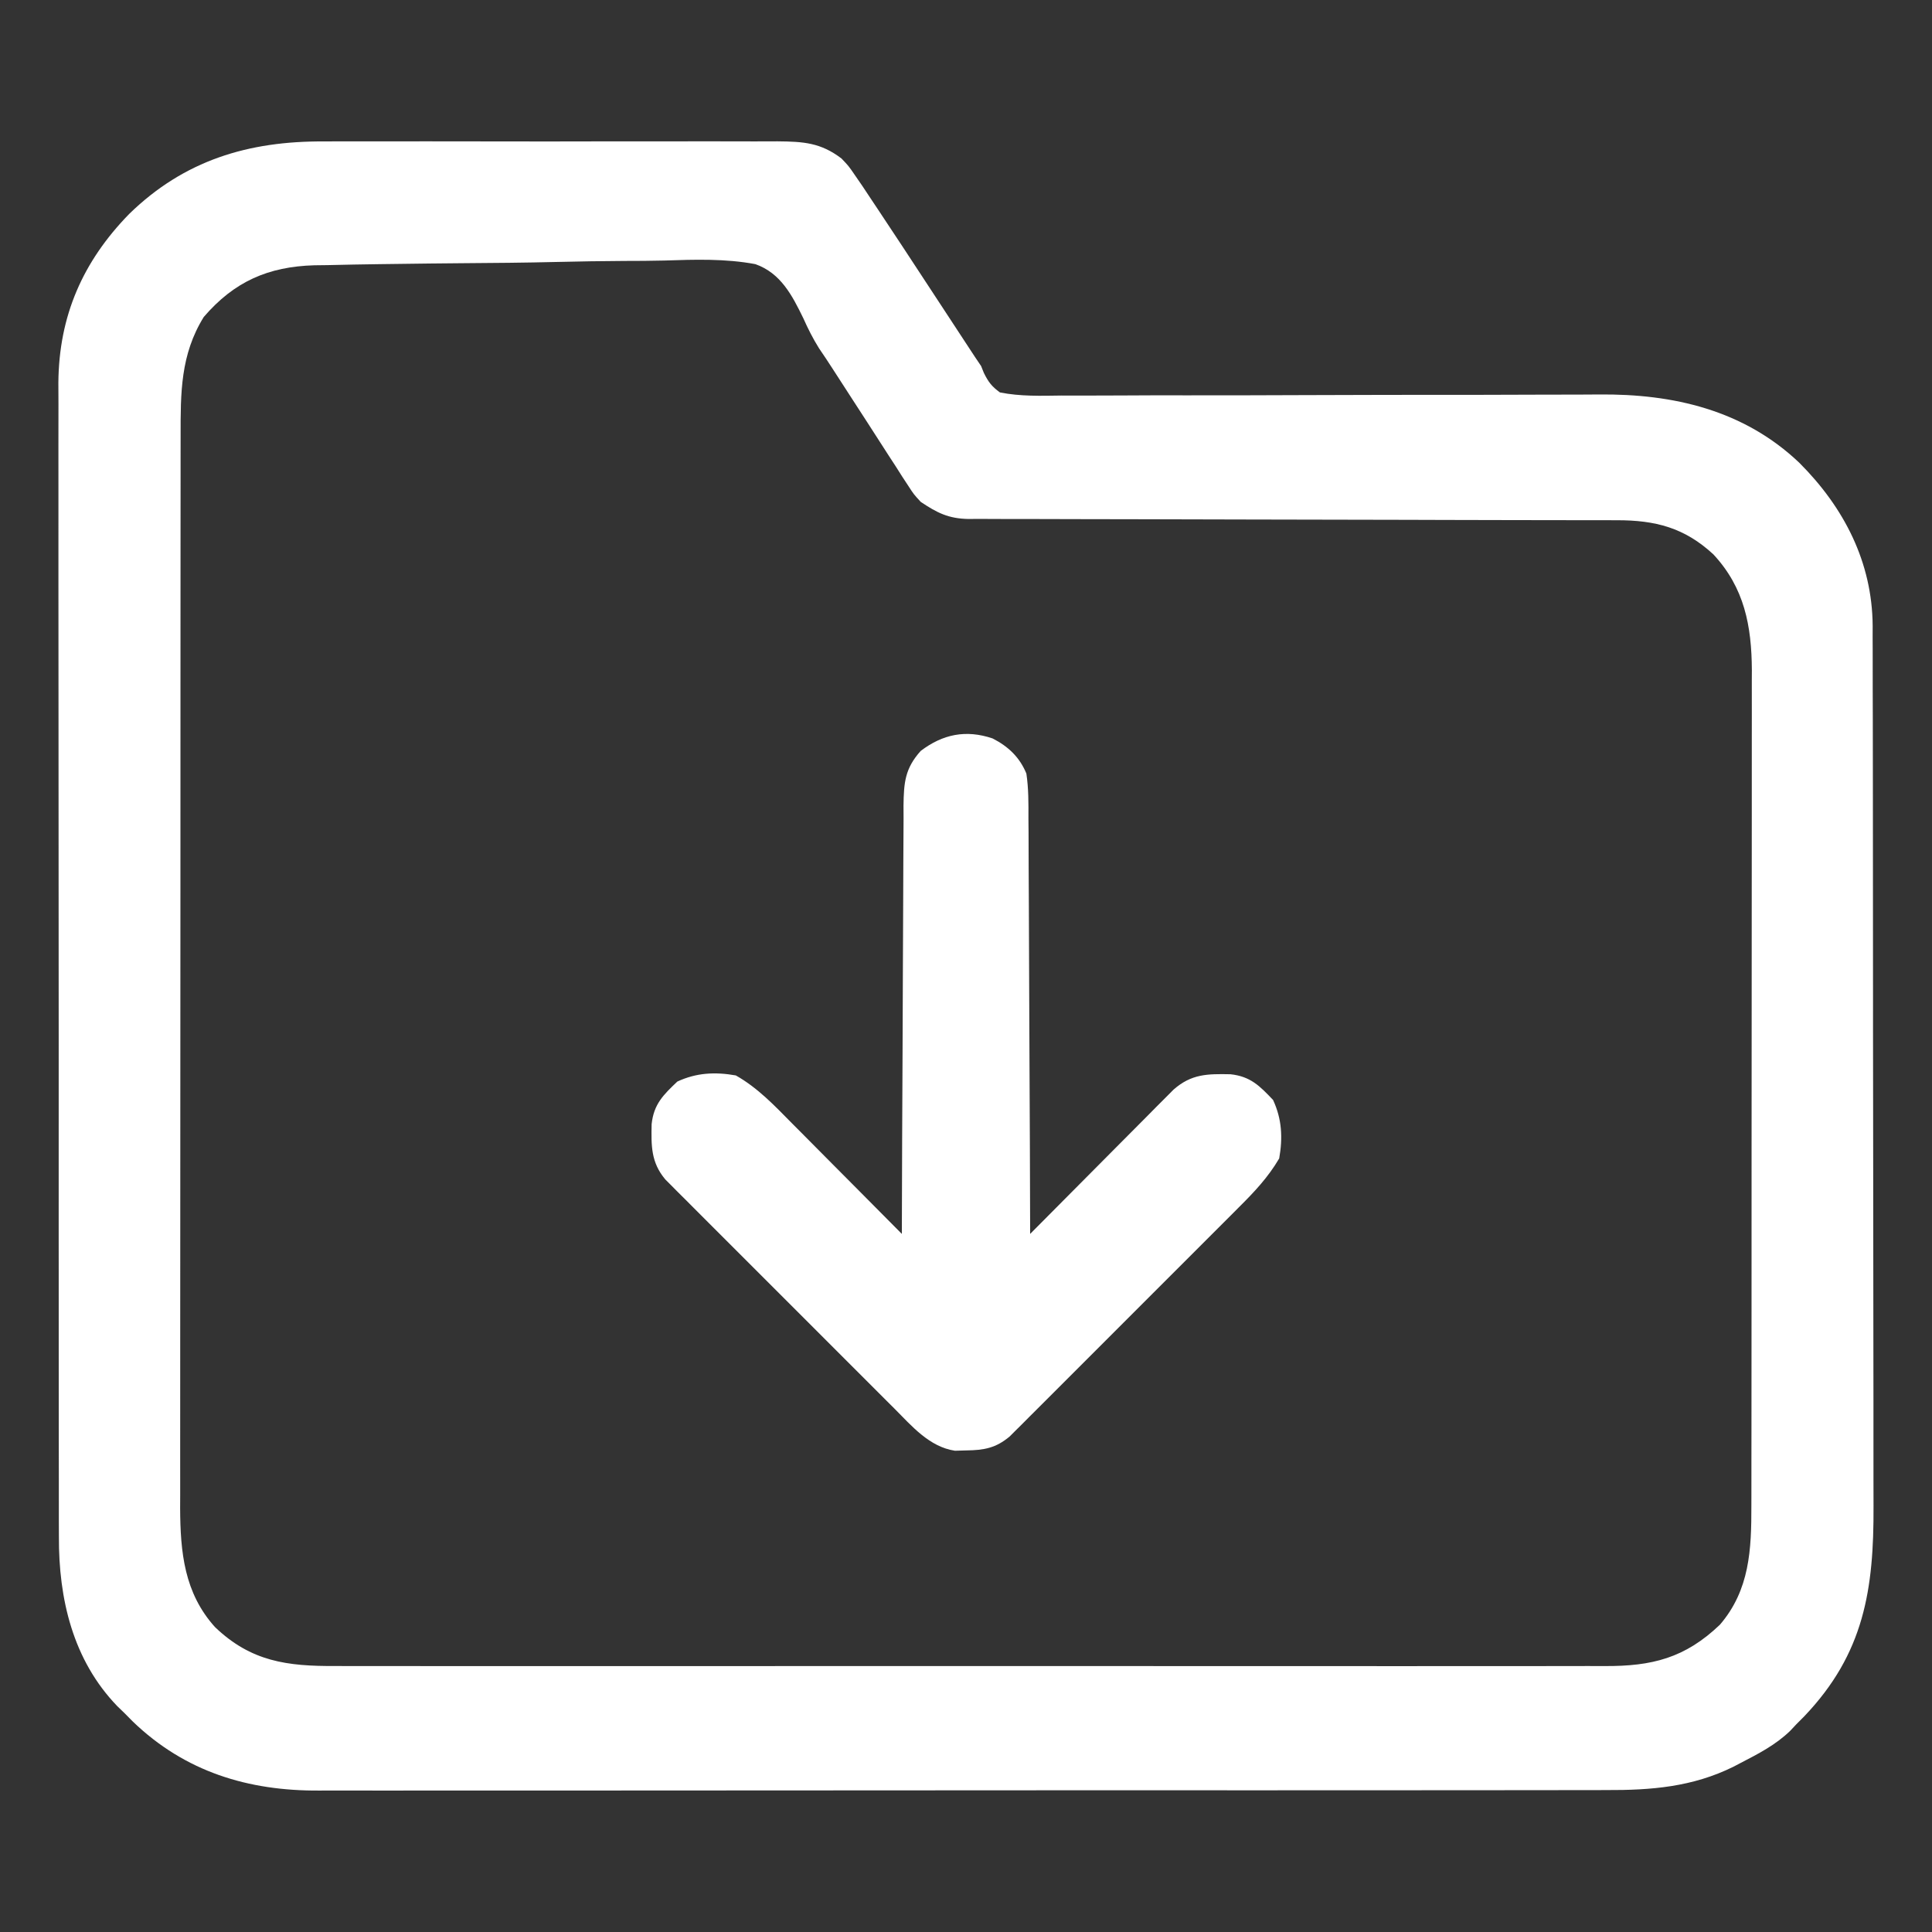<?xml version="1.0" encoding="UTF-8"?>
<svg version="1.1" xmlns="http://www.w3.org/2000/svg" width="512" height="512">
<rect width="100%" height="100%" fill="#333333" stroke="none"/>
<path d="M0 0 C1.419 -0.005 2.839 -0.013 4.258 -0.021 C8.062 -0.039 11.864 -0.033 15.668 -0.02 C19.67 -0.009 23.671 -0.019 27.673 -0.025 C34.381 -0.033 41.088 -0.023 47.795 -0.004 C55.536 0.018 63.277 0.011 71.018 -0.011 C77.692 -0.029 84.365 -0.032 91.039 -0.021 C95.014 -0.015 98.988 -0.014 102.963 -0.028 C106.693 -0.039 110.422 -0.031 114.152 -0.008 C116.165 -0 118.178 -0.012 120.191 -0.025 C127.032 0.039 131.581 0.322 137.098 4.518 C139.015 6.532 139.015 6.532 140.617 8.877 C141.286 9.847 141.954 10.817 142.643 11.816 C143.463 13.049 144.281 14.283 145.098 15.518 C145.869 16.674 145.869 16.674 146.657 17.854 C151.067 24.469 155.429 31.116 159.785 37.768 C161.747 40.761 163.711 43.754 165.675 46.745 C166.89 48.595 168.103 50.446 169.315 52.298 C169.869 53.143 170.424 53.988 170.995 54.858 C171.475 55.591 171.955 56.324 172.449 57.079 C172.993 57.884 173.537 58.689 174.098 59.518 C174.461 60.418 174.461 60.418 174.831 61.336 C176.005 63.729 176.924 64.943 179.098 66.518 C184.504 67.591 189.9 67.419 195.384 67.341 C197.073 67.342 198.762 67.346 200.451 67.354 C204.088 67.363 207.724 67.35 211.361 67.321 C217.125 67.274 222.889 67.277 228.653 67.288 C238.825 67.3 248.996 67.269 259.168 67.229 C274.44 67.169 289.712 67.144 304.984 67.157 C310.699 67.16 316.414 67.142 322.129 67.106 C325.708 67.087 329.287 67.085 332.866 67.087 C334.509 67.084 336.151 67.075 337.794 67.058 C357.531 66.859 376.261 71.184 390.966 85.19 C402.781 97.011 410.257 111.495 410.374 128.368 C410.37 129.854 410.37 129.854 410.365 131.37 C410.37 132.441 410.374 133.512 410.379 134.615 C410.391 138.192 410.39 141.769 410.388 145.346 C410.394 147.916 410.401 150.485 410.409 153.055 C410.425 159.304 410.431 165.554 410.432 171.803 C410.433 176.887 410.437 181.971 410.443 187.055 C410.461 201.491 410.47 215.926 410.469 230.362 C410.468 231.139 410.468 231.917 410.468 232.718 C410.468 233.496 410.468 234.274 410.468 235.076 C410.467 247.679 410.486 260.282 410.515 272.885 C410.543 285.847 410.557 298.808 410.555 311.77 C410.555 319.039 410.56 326.307 410.582 333.575 C410.602 340.416 410.601 347.256 410.587 354.097 C410.585 356.6 410.589 359.103 410.601 361.607 C410.701 383.684 408.151 400.683 392.258 417.346 C391.545 418.062 390.832 418.779 390.098 419.518 C389.581 420.069 389.064 420.621 388.531 421.189 C384.698 424.913 380.12 427.274 375.41 429.705 C374.775 430.038 374.14 430.372 373.486 430.715 C362.61 436.092 351.679 436.959 339.709 436.905 C338.183 436.909 336.657 436.915 335.131 436.922 C330.969 436.936 326.806 436.932 322.644 436.924 C318.143 436.92 313.642 436.932 309.14 436.942 C300.334 436.96 291.527 436.96 282.721 436.955 C275.559 436.951 268.397 436.953 261.236 436.958 C259.704 436.959 259.704 436.959 258.142 436.96 C256.068 436.962 253.994 436.963 251.919 436.965 C232.484 436.979 213.05 436.973 193.615 436.962 C175.856 436.952 158.096 436.965 140.337 436.989 C122.079 437.013 103.821 437.023 85.563 437.016 C75.322 437.012 65.081 437.015 54.839 437.032 C46.121 437.047 37.402 437.048 28.683 437.03 C24.24 437.022 19.797 437.019 15.353 437.035 C11.276 437.049 7.2 437.044 3.123 437.025 C1.657 437.021 0.192 437.024 -1.274 437.034 C-20.117 437.16 -36.859 432.074 -50.695 418.752 C-51.424 418.015 -52.152 417.277 -52.902 416.518 C-53.538 415.904 -54.173 415.29 -54.828 414.658 C-66.613 402.429 -70.37 386.206 -70.29 369.761 C-70.294 368.4 -70.3 367.04 -70.306 365.679 C-70.321 361.968 -70.317 358.258 -70.309 354.547 C-70.304 350.534 -70.317 346.521 -70.327 342.508 C-70.344 334.656 -70.345 326.805 -70.34 318.954 C-70.336 312.569 -70.337 306.184 -70.343 299.799 C-70.343 298.889 -70.344 297.978 -70.345 297.04 C-70.347 295.191 -70.348 293.341 -70.35 291.492 C-70.363 274.163 -70.358 256.834 -70.346 239.505 C-70.336 223.672 -70.349 207.839 -70.373 192.006 C-70.398 175.727 -70.407 159.448 -70.401 143.168 C-70.397 134.038 -70.399 124.907 -70.417 115.776 C-70.432 108.003 -70.432 100.229 -70.415 92.456 C-70.406 88.495 -70.404 84.534 -70.42 80.572 C-70.433 76.937 -70.429 73.302 -70.409 69.667 C-70.404 67.748 -70.418 65.829 -70.433 63.911 C-70.284 46.199 -63.948 31.822 -51.699 19.248 C-37.104 4.999 -20.095 -0.126 0 0 Z M-31.902 46.518 C-38.089 56.508 -38.051 66.622 -38.036 78.023 C-38.038 79.271 -38.041 80.52 -38.043 81.806 C-38.049 85.256 -38.049 88.705 -38.048 92.155 C-38.048 95.882 -38.053 99.609 -38.058 103.335 C-38.066 110.63 -38.069 117.926 -38.069 125.221 C-38.07 131.153 -38.072 137.084 -38.075 143.016 C-38.084 159.846 -38.089 176.677 -38.088 193.507 C-38.088 194.413 -38.088 195.32 -38.088 196.254 C-38.088 197.162 -38.088 198.07 -38.088 199.005 C-38.087 213.715 -38.097 228.425 -38.111 243.134 C-38.125 258.251 -38.132 273.367 -38.131 288.484 C-38.131 296.966 -38.134 305.447 -38.144 313.929 C-38.153 321.15 -38.156 328.372 -38.149 335.593 C-38.146 339.274 -38.146 342.956 -38.154 346.637 C-38.164 350.635 -38.157 354.633 -38.15 358.632 C-38.155 359.785 -38.16 360.938 -38.165 362.126 C-38.115 373.907 -37.078 384.659 -28.926 393.713 C-19.381 402.853 -9.804 404.112 3.052 404.026 C4.555 404.03 6.058 404.036 7.561 404.044 C11.669 404.061 15.777 404.053 19.885 404.04 C24.324 404.031 28.763 404.045 33.203 404.056 C41.89 404.074 50.578 404.07 59.265 404.059 C66.327 404.05 73.389 404.048 80.451 404.053 C81.96 404.054 81.96 404.054 83.5 404.055 C85.544 404.056 87.587 404.057 89.631 404.059 C108.785 404.07 127.94 404.057 147.094 404.035 C163.521 404.018 179.948 404.021 196.375 404.039 C215.462 404.06 234.549 404.069 253.635 404.057 C255.672 404.055 257.708 404.054 259.744 404.053 C260.746 404.052 261.748 404.052 262.78 404.051 C269.831 404.048 276.883 404.053 283.935 404.063 C292.531 404.074 301.127 404.071 309.724 404.05 C314.108 404.039 318.491 404.035 322.876 404.048 C326.892 404.06 330.909 404.054 334.926 404.032 C336.375 404.028 337.825 404.03 339.274 404.04 C351.904 404.118 360.649 401.919 369.895 393.08 C377.814 383.869 378.251 373.127 378.231 361.556 C378.234 360.581 378.236 359.606 378.238 358.602 C378.245 355.349 378.244 352.097 378.243 348.844 C378.246 346.506 378.249 344.169 378.253 341.831 C378.262 335.49 378.264 329.149 378.265 322.808 C378.266 318.178 378.269 313.548 378.272 308.918 C378.28 296.461 378.284 284.004 378.283 271.547 C378.283 270.841 378.283 270.134 378.283 269.406 C378.283 268.699 378.283 267.992 378.283 267.263 C378.282 255.803 378.292 244.342 378.306 232.882 C378.32 221.096 378.327 209.311 378.327 197.526 C378.326 190.917 378.329 184.307 378.34 177.698 C378.349 171.48 378.349 165.263 378.342 159.045 C378.341 156.768 378.343 154.491 378.35 152.214 C378.357 149.096 378.353 145.978 378.345 142.86 C378.353 141.521 378.353 141.521 378.36 140.156 C378.297 128.368 376.39 118.295 368.172 109.443 C360.533 102.368 352.805 100.361 342.52 100.386 C341.765 100.384 341.011 100.382 340.233 100.38 C337.708 100.374 335.183 100.375 332.659 100.376 C330.847 100.373 329.035 100.369 327.223 100.365 C323.322 100.357 319.422 100.352 315.522 100.349 C309.353 100.343 303.184 100.326 297.015 100.308 C294.902 100.301 292.79 100.295 290.677 100.289 C289.09 100.284 289.09 100.284 287.471 100.279 C273.111 100.237 258.751 100.204 244.392 100.192 C234.702 100.183 225.013 100.161 215.324 100.122 C210.198 100.103 205.072 100.09 199.946 100.095 C195.125 100.1 190.304 100.086 185.482 100.058 C183.715 100.051 181.947 100.051 180.179 100.058 C177.762 100.067 175.346 100.052 172.929 100.03 C171.885 100.042 171.885 100.042 170.82 100.055 C165.453 99.967 162.448 98.432 158.098 95.518 C156.236 93.487 156.236 93.487 154.831 91.31 C154.29 90.488 153.749 89.665 153.191 88.818 C152.63 87.932 152.07 87.047 151.492 86.135 C150.887 85.206 150.282 84.278 149.658 83.322 C147.727 80.355 145.818 77.374 143.91 74.393 C142.648 72.442 141.384 70.493 140.119 68.545 C138.307 65.754 136.497 62.962 134.699 60.163 C133.538 58.357 132.348 56.57 131.135 54.8 C129.493 52.154 128.255 49.699 126.993 46.875 C124.021 40.77 120.998 34.901 114.285 32.52 C106.31 31.024 98.236 31.295 90.161 31.561 C86.61 31.659 83.058 31.657 79.505 31.668 C73.544 31.699 67.587 31.796 61.627 31.94 C53.249 32.142 44.874 32.217 36.494 32.271 C30.657 32.313 24.82 32.387 18.984 32.466 C17.578 32.485 16.171 32.502 14.765 32.519 C10.137 32.575 5.511 32.668 0.884 32.778 C-0.267 32.792 -1.419 32.806 -2.605 32.82 C-14.843 33.176 -23.849 37.15 -31.902 46.518 Z " fill="#ffffff" transform="translate(85.902,37.482)"/>
<path d="M0 0 C4.168 2.129 7.169 4.996 8.945 9.305 C9.537 13.264 9.509 17.187 9.491 21.185 C9.502 22.376 9.512 23.567 9.523 24.794 C9.547 28.045 9.554 31.297 9.553 34.548 C9.556 37.952 9.582 41.355 9.605 44.758 C9.645 51.197 9.666 57.635 9.679 64.073 C9.695 71.406 9.733 78.739 9.773 86.071 C9.856 101.149 9.91 116.227 9.945 131.305 C10.438 130.808 10.93 130.311 11.437 129.8 C16.081 125.115 20.73 120.436 25.384 115.762 C27.777 113.359 30.167 110.954 32.554 108.545 C35.298 105.775 38.051 103.012 40.805 100.25 C41.659 99.385 42.513 98.521 43.393 97.63 C44.594 96.429 44.594 96.429 45.819 95.204 C46.872 94.144 46.872 94.144 47.946 93.064 C52.681 88.898 56.902 88.873 63.031 88.992 C68.333 89.561 70.785 92.083 74.32 95.805 C76.669 100.862 76.916 105.822 75.945 111.305 C73.006 116.318 69.327 120.208 65.221 124.288 C64.554 124.959 63.886 125.629 63.199 126.32 C61.005 128.523 58.803 130.719 56.602 132.914 C55.07 134.447 53.538 135.981 52.006 137.515 C48.802 140.722 45.594 143.926 42.383 147.127 C38.267 151.232 34.16 155.346 30.056 159.462 C26.898 162.628 23.734 165.788 20.57 168.948 C19.053 170.463 17.538 171.98 16.024 173.498 C13.911 175.617 11.791 177.729 9.67 179.839 C9.045 180.467 8.421 181.096 7.777 181.744 C7.197 182.318 6.617 182.893 6.019 183.485 C5.519 183.984 5.019 184.483 4.504 184.998 C0.876 188.04 -2.253 188.62 -6.93 188.68 C-7.938 188.708 -8.946 188.736 -9.984 188.766 C-16.745 187.751 -21.411 182.238 -26.038 177.58 C-26.709 176.913 -27.379 176.246 -28.07 175.558 C-30.273 173.364 -32.469 171.163 -34.664 168.961 C-36.197 167.429 -37.731 165.897 -39.265 164.366 C-42.472 161.161 -45.676 157.953 -48.877 154.743 C-52.982 150.627 -57.096 146.52 -61.212 142.415 C-64.378 139.257 -67.538 136.094 -70.698 132.929 C-72.213 131.412 -73.73 129.897 -75.248 128.384 C-77.367 126.27 -79.479 124.151 -81.589 122.029 C-82.217 121.405 -82.846 120.78 -83.494 120.137 C-84.068 119.556 -84.643 118.976 -85.235 118.378 C-85.734 117.878 -86.233 117.378 -86.748 116.863 C-90.555 112.323 -90.479 107.945 -90.367 102.219 C-89.799 96.917 -87.276 94.465 -83.555 90.93 C-78.497 88.581 -73.538 88.334 -68.055 89.305 C-62.227 92.603 -57.833 97.27 -53.156 102.008 C-52.321 102.846 -51.486 103.683 -50.626 104.547 C-47.973 107.211 -45.326 109.883 -42.68 112.555 C-40.877 114.368 -39.073 116.18 -37.27 117.992 C-32.859 122.424 -28.455 126.862 -24.055 131.305 C-24.053 130.681 -24.052 130.058 -24.05 129.416 C-24.013 114.242 -23.954 99.069 -23.871 83.895 C-23.831 76.557 -23.799 69.219 -23.784 61.881 C-23.771 55.485 -23.744 49.088 -23.7 42.691 C-23.677 39.305 -23.662 35.919 -23.663 32.533 C-23.66 28.75 -23.633 24.968 -23.601 21.185 C-23.608 19.506 -23.608 19.506 -23.616 17.793 C-23.533 11.66 -23.216 7.938 -19.055 3.305 C-13.231 -1.121 -7.087 -2.398 0 0 Z " fill="#ffffff" transform="translate(263.055,195.695)"/>
</svg>
